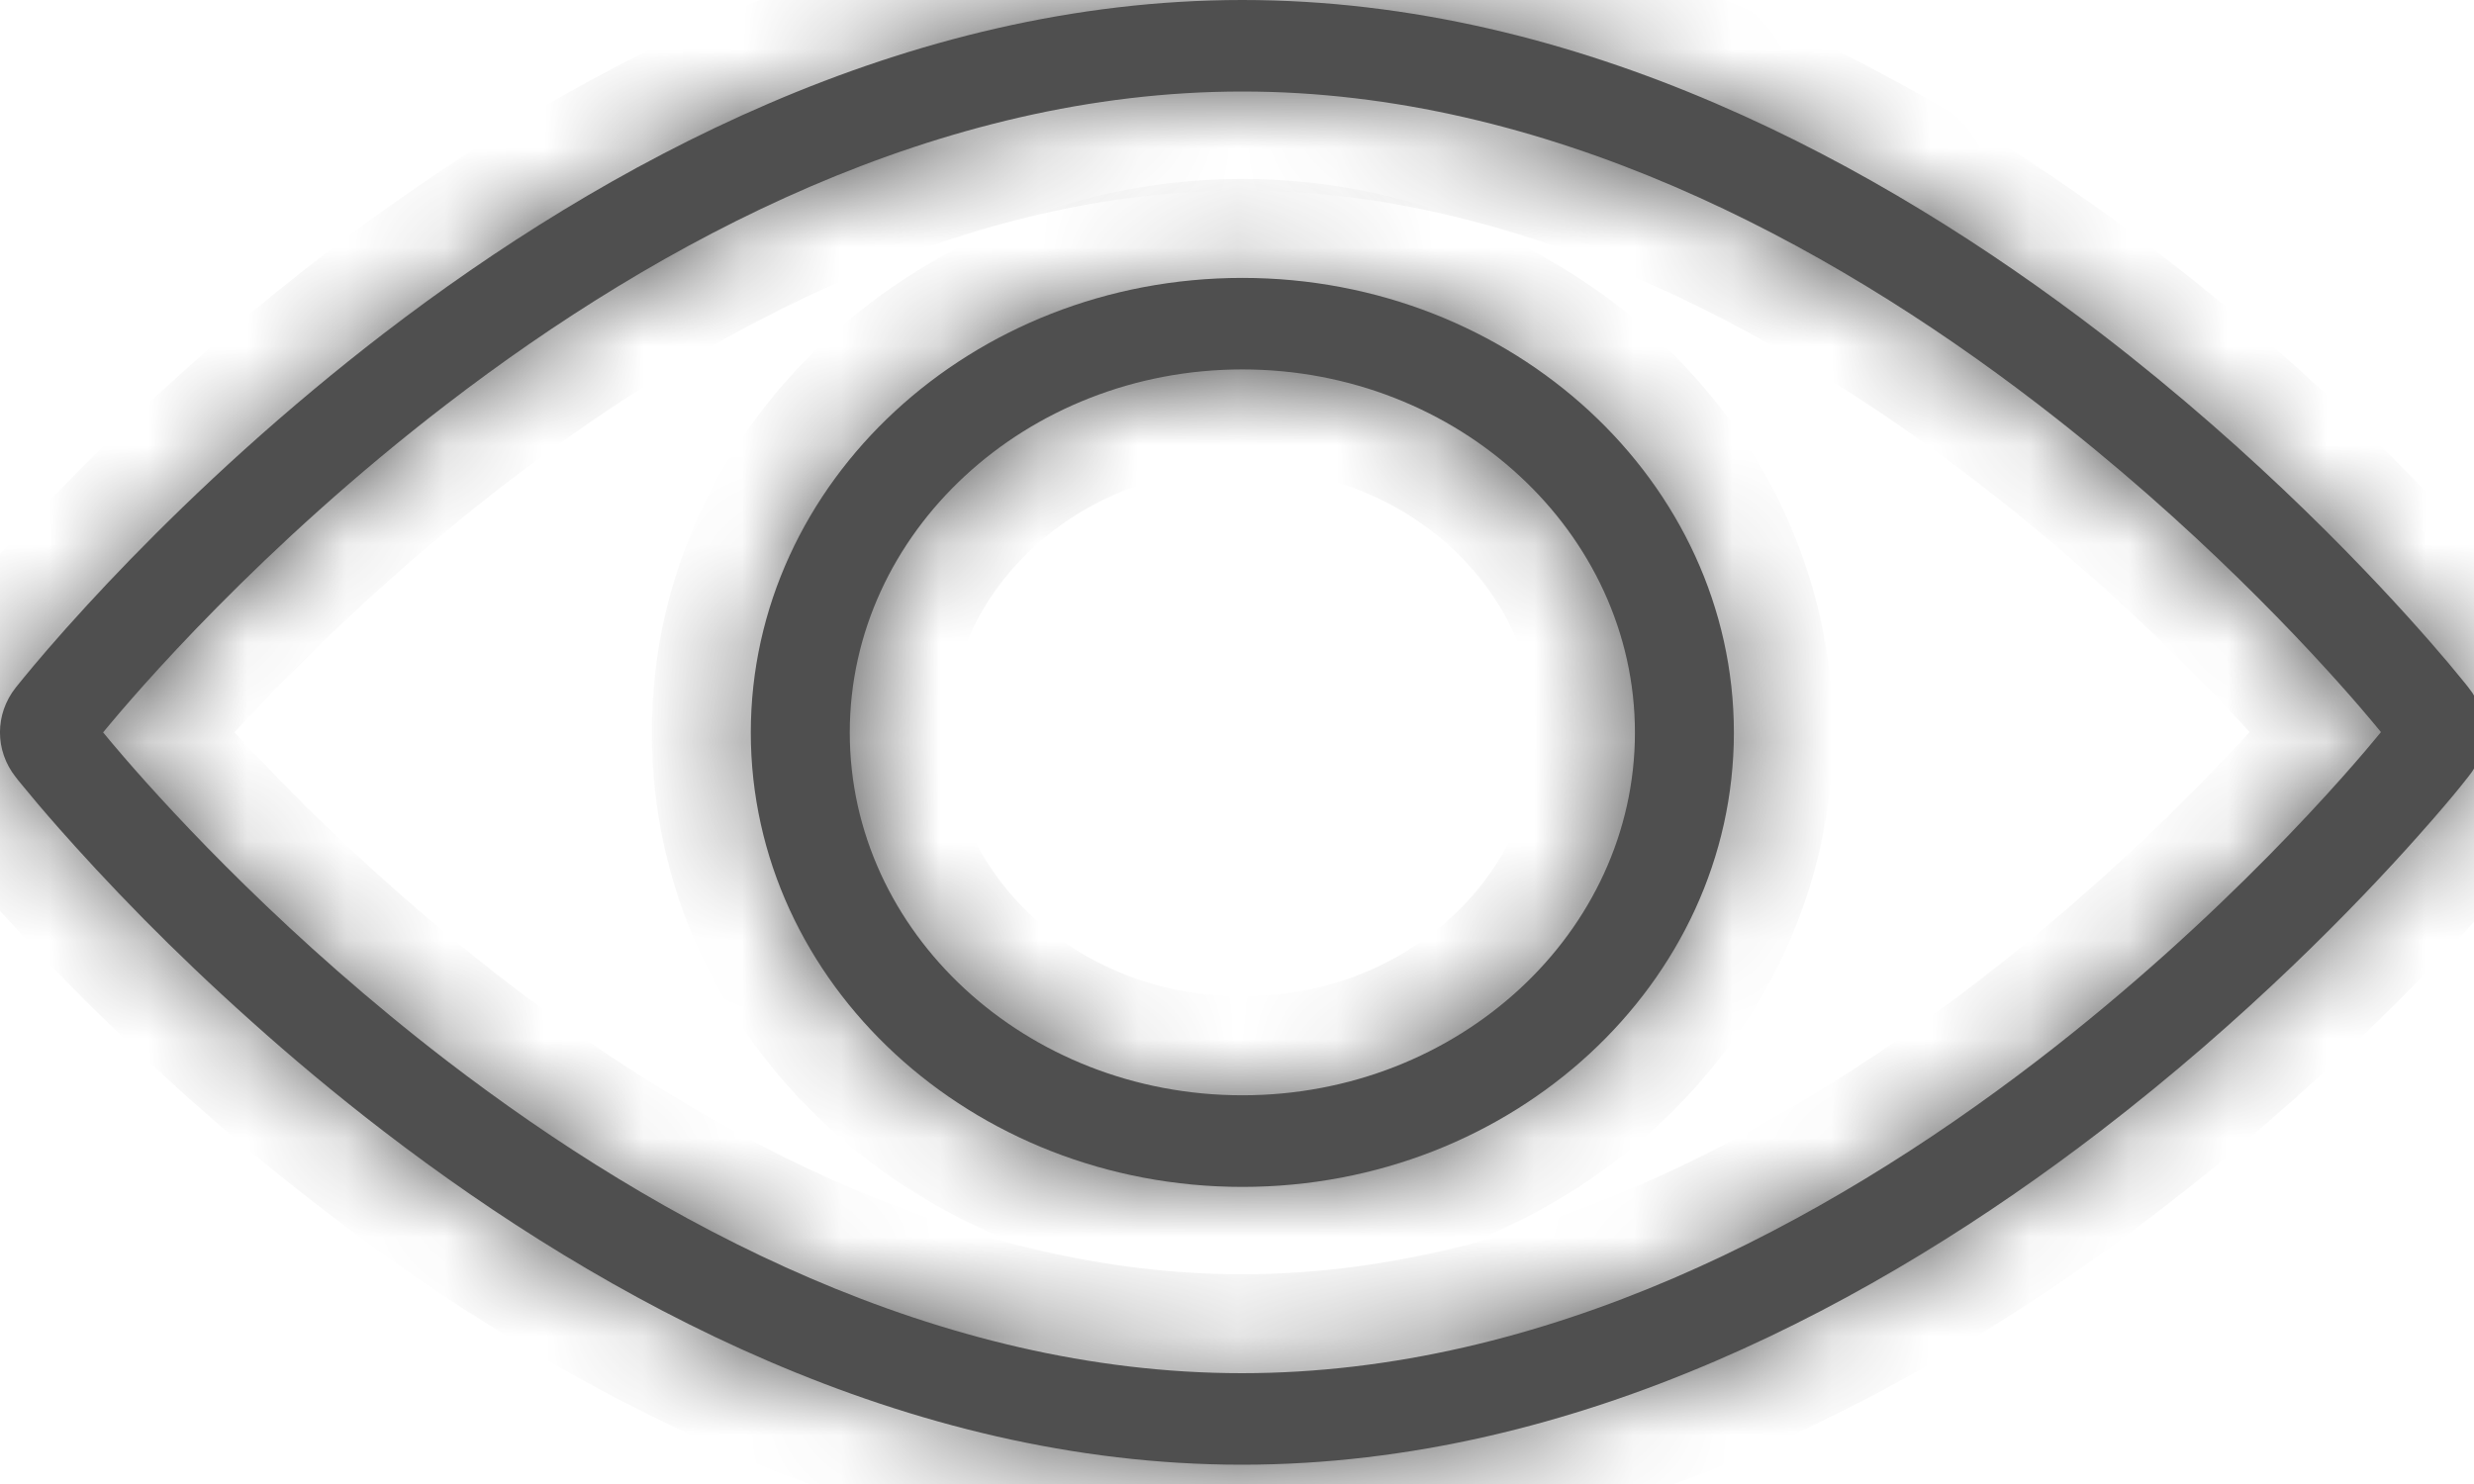 <svg width="25" height="15" viewBox="0 0 25 15" fill="none" xmlns="http://www.w3.org/2000/svg">
<mask id="path-1-inside-1_883_332" fill="white">
<path fill-rule="evenodd" clip-rule="evenodd" d="M24.429 8.457C24.628 8.234 24.773 8.062 24.858 7.957C24.9 7.905 24.928 7.87 24.94 7.854C25.161 7.586 25.161 7.219 24.945 6.951C24.933 6.935 24.903 6.897 24.857 6.842C24.793 6.762 24.695 6.646 24.567 6.499C24.003 5.852 22.832 4.601 21.227 3.368C19.009 1.666 15.967 0 12.554 0C9.141 0 6.099 1.666 3.881 3.368C3.635 3.557 3.399 3.747 3.173 3.935C2.183 4.76 1.402 5.549 0.882 6.115C0.571 6.453 0.353 6.712 0.24 6.85C0.198 6.901 0.17 6.936 0.158 6.951C-0.053 7.219 -0.053 7.586 0.158 7.854C0.17 7.87 0.197 7.904 0.239 7.954C0.313 8.045 0.434 8.189 0.598 8.375C0.812 8.617 1.1 8.932 1.454 9.291C1.767 9.608 2.132 9.959 2.543 10.326C2.945 10.687 3.393 11.063 3.88 11.437C6.098 13.139 9.139 14.805 12.549 14.805C15.959 14.805 19.002 13.139 21.22 11.437C22.709 10.294 23.825 9.136 24.429 8.457ZM1.042 7.403C1.092 7.464 1.165 7.551 1.259 7.66C1.772 8.253 2.923 9.499 4.519 10.725C6.665 12.372 9.482 13.88 12.549 13.88C15.616 13.88 18.435 12.372 20.581 10.725C22.486 9.263 23.756 7.772 24.06 7.4C24.06 7.4 24.06 7.4 24.06 7.4C24.011 7.34 23.938 7.253 23.844 7.143C23.335 6.553 22.185 5.307 20.588 4.081C18.442 2.433 15.624 0.925 12.554 0.925C9.484 0.925 6.666 2.433 4.52 4.081C2.63 5.531 1.364 7.011 1.042 7.403Z"/>
</mask>
<path fill-rule="evenodd" clip-rule="evenodd" d="M24.429 8.457C24.628 8.234 24.773 8.062 24.858 7.957C24.9 7.905 24.928 7.87 24.94 7.854C25.161 7.586 25.161 7.219 24.945 6.951C24.933 6.935 24.903 6.897 24.857 6.842C24.793 6.762 24.695 6.646 24.567 6.499C24.003 5.852 22.832 4.601 21.227 3.368C19.009 1.666 15.967 0 12.554 0C9.141 0 6.099 1.666 3.881 3.368C3.635 3.557 3.399 3.747 3.173 3.935C2.183 4.76 1.402 5.549 0.882 6.115C0.571 6.453 0.353 6.712 0.24 6.85C0.198 6.901 0.17 6.936 0.158 6.951C-0.053 7.219 -0.053 7.586 0.158 7.854C0.17 7.87 0.197 7.904 0.239 7.954C0.313 8.045 0.434 8.189 0.598 8.375C0.812 8.617 1.1 8.932 1.454 9.291C1.767 9.608 2.132 9.959 2.543 10.326C2.945 10.687 3.393 11.063 3.88 11.437C6.098 13.139 9.139 14.805 12.549 14.805C15.959 14.805 19.002 13.139 21.22 11.437C22.709 10.294 23.825 9.136 24.429 8.457ZM1.042 7.403C1.092 7.464 1.165 7.551 1.259 7.66C1.772 8.253 2.923 9.499 4.519 10.725C6.665 12.372 9.482 13.88 12.549 13.88C15.616 13.88 18.435 12.372 20.581 10.725C22.486 9.263 23.756 7.772 24.06 7.4C24.06 7.4 24.06 7.4 24.06 7.4C24.011 7.34 23.938 7.253 23.844 7.143C23.335 6.553 22.185 5.307 20.588 4.081C18.442 2.433 15.624 0.925 12.554 0.925C9.484 0.925 6.666 2.433 4.52 4.081C2.63 5.531 1.364 7.011 1.042 7.403Z" fill="#4F4F4F"/>
<path d="M24.858 7.957L25.632 8.59L24.858 7.957ZM24.429 8.457L25.176 9.123L25.176 9.122L24.429 8.457ZM24.94 7.854L24.169 7.218L24.158 7.23L24.149 7.243L24.94 7.854ZM24.945 6.951L24.154 7.562L24.16 7.571L24.166 7.579L24.945 6.951ZM24.857 6.842L25.632 6.209L25.632 6.209L24.857 6.842ZM24.567 6.499L25.321 5.842L25.321 5.842L24.567 6.499ZM21.227 3.368L20.617 4.162V4.162L21.227 3.368ZM3.881 3.368L3.272 2.575L3.881 3.368ZM3.173 3.935L3.813 4.703L3.173 3.935ZM0.882 6.115L1.619 6.791L1.619 6.791L0.882 6.115ZM0.24 6.85L-0.533 6.216L-0.533 6.216L0.24 6.85ZM0.158 6.951L-0.627 6.332L-0.627 6.332L0.158 6.951ZM0.158 7.854L-0.627 8.473L-0.627 8.474L0.158 7.854ZM0.239 7.954L1.012 7.32L1.012 7.32L0.239 7.954ZM0.598 8.375L1.348 7.713L1.348 7.713L0.598 8.375ZM1.454 9.291L0.743 9.994H0.743L1.454 9.291ZM2.543 10.326L1.876 11.072H1.876L2.543 10.326ZM3.88 11.437L3.272 12.23L3.88 11.437ZM21.22 11.437L20.611 10.644L21.22 11.437ZM1.259 7.66L0.502 8.314H0.502L1.259 7.66ZM1.042 7.403L0.269 6.768L-0.252 7.403L0.269 8.037L1.042 7.403ZM4.519 10.725L3.91 11.518H3.91L4.519 10.725ZM20.581 10.725L19.972 9.931H19.972L20.581 10.725ZM24.06 7.4L23.303 6.746L23.294 6.756L23.285 6.767L24.06 7.4ZM24.06 7.4L24.816 8.054L25.366 7.418L24.834 6.767L24.06 7.4ZM23.844 7.143L23.086 7.796L23.086 7.796L23.844 7.143ZM20.588 4.081L19.979 4.874L20.588 4.081ZM4.52 4.081L3.911 3.287L4.52 4.081ZM24.083 7.325C24.007 7.419 23.871 7.58 23.683 7.792L25.176 9.122C25.385 8.888 25.539 8.704 25.632 8.59L24.083 7.325ZM24.149 7.243C24.144 7.249 24.122 7.277 24.083 7.325L25.632 8.59C25.679 8.533 25.712 8.49 25.732 8.465L24.149 7.243ZM24.166 7.579C24.132 7.536 24.106 7.472 24.106 7.399C24.107 7.325 24.133 7.261 24.169 7.218L25.712 8.49C26.236 7.854 26.235 6.959 25.724 6.324L24.166 7.579ZM24.083 7.474C24.125 7.526 24.148 7.555 24.154 7.562L25.737 6.34C25.717 6.314 25.681 6.269 25.632 6.209L24.083 7.474ZM23.813 7.156C23.934 7.294 24.025 7.403 24.083 7.474L25.632 6.209C25.56 6.122 25.456 5.997 25.321 5.842L23.813 7.156ZM25.321 5.842C24.729 5.162 23.51 3.861 21.835 2.575L20.617 4.162C22.155 5.342 23.278 6.541 23.813 7.156L25.321 5.842ZM21.835 2.575C19.541 0.814 16.285 -1 12.554 -1V1C15.649 1 18.477 2.519 20.617 4.162L21.835 2.575ZM12.554 -1C8.823 -1 5.567 0.814 3.272 2.575L4.49 4.162C6.631 2.519 9.459 1 12.554 1V-1ZM3.272 2.575C3.015 2.773 2.768 2.971 2.533 3.166L3.813 4.703C4.029 4.523 4.255 4.342 4.49 4.162L3.272 2.575ZM2.533 3.166C1.502 4.026 0.688 4.848 0.146 5.438L1.619 6.791C2.115 6.251 2.864 5.493 3.813 4.703L2.533 3.166ZM1.013 7.484C1.116 7.359 1.321 7.115 1.619 6.791L0.146 5.438C-0.179 5.792 -0.41 6.065 -0.533 6.216L1.013 7.484ZM0.943 7.571C0.952 7.56 0.975 7.53 1.013 7.484L-0.533 6.216C-0.579 6.272 -0.611 6.311 -0.627 6.332L0.943 7.571ZM0.944 7.235C1.019 7.331 1.019 7.475 0.944 7.57L-0.627 6.332C-1.124 6.963 -1.124 7.842 -0.627 8.473L0.944 7.235ZM1.012 7.32C0.975 7.275 0.951 7.245 0.943 7.235L-0.627 8.474C-0.611 8.494 -0.58 8.533 -0.534 8.588L1.012 7.32ZM1.348 7.713C1.193 7.537 1.08 7.403 1.012 7.32L-0.534 8.588C-0.453 8.688 -0.325 8.841 -0.153 9.036L1.348 7.713ZM-0.153 9.036C0.073 9.291 0.374 9.62 0.743 9.994L2.166 8.588C1.826 8.244 1.551 7.944 1.348 7.713L-0.153 9.036ZM0.743 9.994C1.069 10.323 1.448 10.689 1.876 11.072L3.209 9.581C2.815 9.229 2.466 8.892 2.166 8.588L0.743 9.994ZM1.876 11.072C2.295 11.447 2.762 11.839 3.272 12.23L4.489 10.644C4.024 10.286 3.595 9.927 3.209 9.581L1.876 11.072ZM3.272 12.23C5.565 13.991 8.821 15.805 12.549 15.805V13.805C9.457 13.805 6.63 12.287 4.489 10.644L3.272 12.23ZM12.549 15.805C16.277 15.805 19.534 13.991 21.829 12.23L20.611 10.644C18.47 12.287 15.642 13.805 12.549 13.805V15.805ZM21.829 12.23C23.382 11.038 24.544 9.832 25.176 9.123L23.683 7.792C23.106 8.439 22.036 9.55 20.611 10.644L21.829 12.23ZM2.016 7.006C1.927 6.903 1.86 6.823 1.815 6.768L0.269 8.037C0.324 8.104 0.402 8.198 0.502 8.314L2.016 7.006ZM5.128 9.932C3.603 8.761 2.501 7.567 2.016 7.006L0.502 8.314C1.043 8.939 2.243 10.238 3.91 11.518L5.128 9.932ZM12.549 12.88C9.8 12.88 7.197 11.52 5.128 9.932L3.91 11.518C6.133 13.225 9.164 14.88 12.549 14.88V12.88ZM19.972 9.931C17.903 11.52 15.298 12.88 12.549 12.88V14.88C15.934 14.88 18.967 13.225 21.19 11.518L19.972 9.931ZM23.285 6.767C23.009 7.105 21.795 8.533 19.972 9.931L21.19 11.518C23.177 9.993 24.502 8.439 24.834 8.032L23.285 6.767ZM23.303 6.746C23.271 6.783 23.247 6.816 23.232 6.839C23.224 6.85 23.218 6.86 23.215 6.865C23.213 6.868 23.211 6.871 23.21 6.872C23.21 6.873 23.209 6.873 23.209 6.874C23.209 6.874 23.209 6.874 23.209 6.874C23.209 6.874 23.209 6.874 23.209 6.874C23.209 6.874 23.209 6.874 23.209 6.874C23.209 6.874 23.209 6.874 23.209 6.874C23.209 6.874 23.209 6.874 23.209 6.874C23.209 6.874 23.209 6.873 23.21 6.872C23.211 6.871 23.213 6.868 23.215 6.865C23.218 6.86 23.224 6.85 23.232 6.839C23.247 6.816 23.271 6.783 23.303 6.746L24.816 8.054C24.849 8.016 24.872 7.983 24.888 7.96C24.895 7.949 24.901 7.94 24.905 7.934C24.907 7.931 24.908 7.929 24.909 7.927C24.91 7.927 24.91 7.926 24.91 7.926C24.91 7.925 24.91 7.925 24.91 7.925C24.91 7.925 24.91 7.925 24.91 7.925C24.91 7.925 24.91 7.925 24.91 7.925C24.91 7.925 24.91 7.925 24.91 7.925C24.91 7.925 24.91 7.925 24.91 7.925C24.911 7.925 24.91 7.926 24.909 7.927C24.908 7.929 24.907 7.931 24.905 7.934C24.901 7.94 24.895 7.949 24.888 7.96C24.872 7.983 24.849 8.016 24.816 8.054L23.303 6.746ZM23.086 7.796C23.175 7.899 23.242 7.979 23.285 8.032L24.834 6.767C24.78 6.7 24.701 6.606 24.601 6.49L23.086 7.796ZM19.979 4.874C21.505 6.045 22.606 7.239 23.086 7.796L24.601 6.49C24.064 5.867 22.865 4.568 21.197 3.287L19.979 4.874ZM12.554 1.925C15.306 1.925 17.91 3.285 19.979 4.874L21.197 3.287C18.974 1.581 15.942 -0.075 12.554 -0.075V1.925ZM5.128 4.874C7.198 3.285 9.802 1.925 12.554 1.925V-0.075C9.167 -0.075 6.134 1.581 3.911 3.287L5.128 4.874ZM1.815 8.037C2.109 7.679 3.321 6.261 5.128 4.874L3.911 3.287C1.939 4.801 0.618 6.343 0.269 6.768L1.815 8.037Z" fill="#4F4F4F" mask="url(#path-1-inside-1_883_332)"/>
<mask id="path-3-inside-2_883_332" fill="white">
<path fill-rule="evenodd" clip-rule="evenodd" d="M7.587 7.405C7.587 4.869 9.818 2.809 12.554 2.809C15.29 2.809 17.521 4.873 17.521 7.405C17.521 9.937 15.29 11.997 12.554 11.997C9.818 11.997 7.587 9.941 7.587 7.405ZM12.554 3.734C10.37 3.734 8.587 5.38 8.587 7.405C8.587 9.428 10.368 11.071 12.554 11.071C14.739 11.071 16.521 9.425 16.521 7.405C16.521 5.384 14.738 3.734 12.554 3.734Z"/>
</mask>
<path fill-rule="evenodd" clip-rule="evenodd" d="M7.587 7.405C7.587 4.869 9.818 2.809 12.554 2.809C15.29 2.809 17.521 4.873 17.521 7.405C17.521 9.937 15.29 11.997 12.554 11.997C9.818 11.997 7.587 9.941 7.587 7.405ZM12.554 3.734C10.37 3.734 8.587 5.38 8.587 7.405C8.587 9.428 10.368 11.071 12.554 11.071C14.739 11.071 16.521 9.425 16.521 7.405C16.521 5.384 14.738 3.734 12.554 3.734Z" fill="#4F4F4F"/>
<path d="M12.554 1.809C9.341 1.809 6.587 4.244 6.587 7.405H8.587C8.587 5.493 10.295 3.809 12.554 3.809V1.809ZM18.521 7.405C18.521 4.249 15.768 1.809 12.554 1.809V3.809C14.812 3.809 16.521 5.497 16.521 7.405H18.521ZM12.554 12.997C15.767 12.997 18.521 10.562 18.521 7.405H16.521C16.521 9.312 14.814 10.997 12.554 10.997V12.997ZM6.587 7.405C6.587 10.567 9.342 12.997 12.554 12.997V10.997C10.294 10.997 8.587 9.315 8.587 7.405H6.587ZM9.587 7.405C9.587 6.005 10.847 4.734 12.554 4.734V2.734C9.892 2.734 7.587 4.756 7.587 7.405H9.587ZM12.554 10.071C10.844 10.071 9.587 8.803 9.587 7.405H7.587C7.587 10.054 9.892 12.071 12.554 12.071V10.071ZM15.521 7.405C15.521 8.799 14.263 10.071 12.554 10.071V12.071C15.216 12.071 17.521 10.05 17.521 7.405H15.521ZM12.554 4.734C14.26 4.734 15.521 6.008 15.521 7.405H17.521C17.521 4.76 15.216 2.734 12.554 2.734V4.734Z" fill="#4F4F4F" mask="url(#path-3-inside-2_883_332)"/>
</svg>
